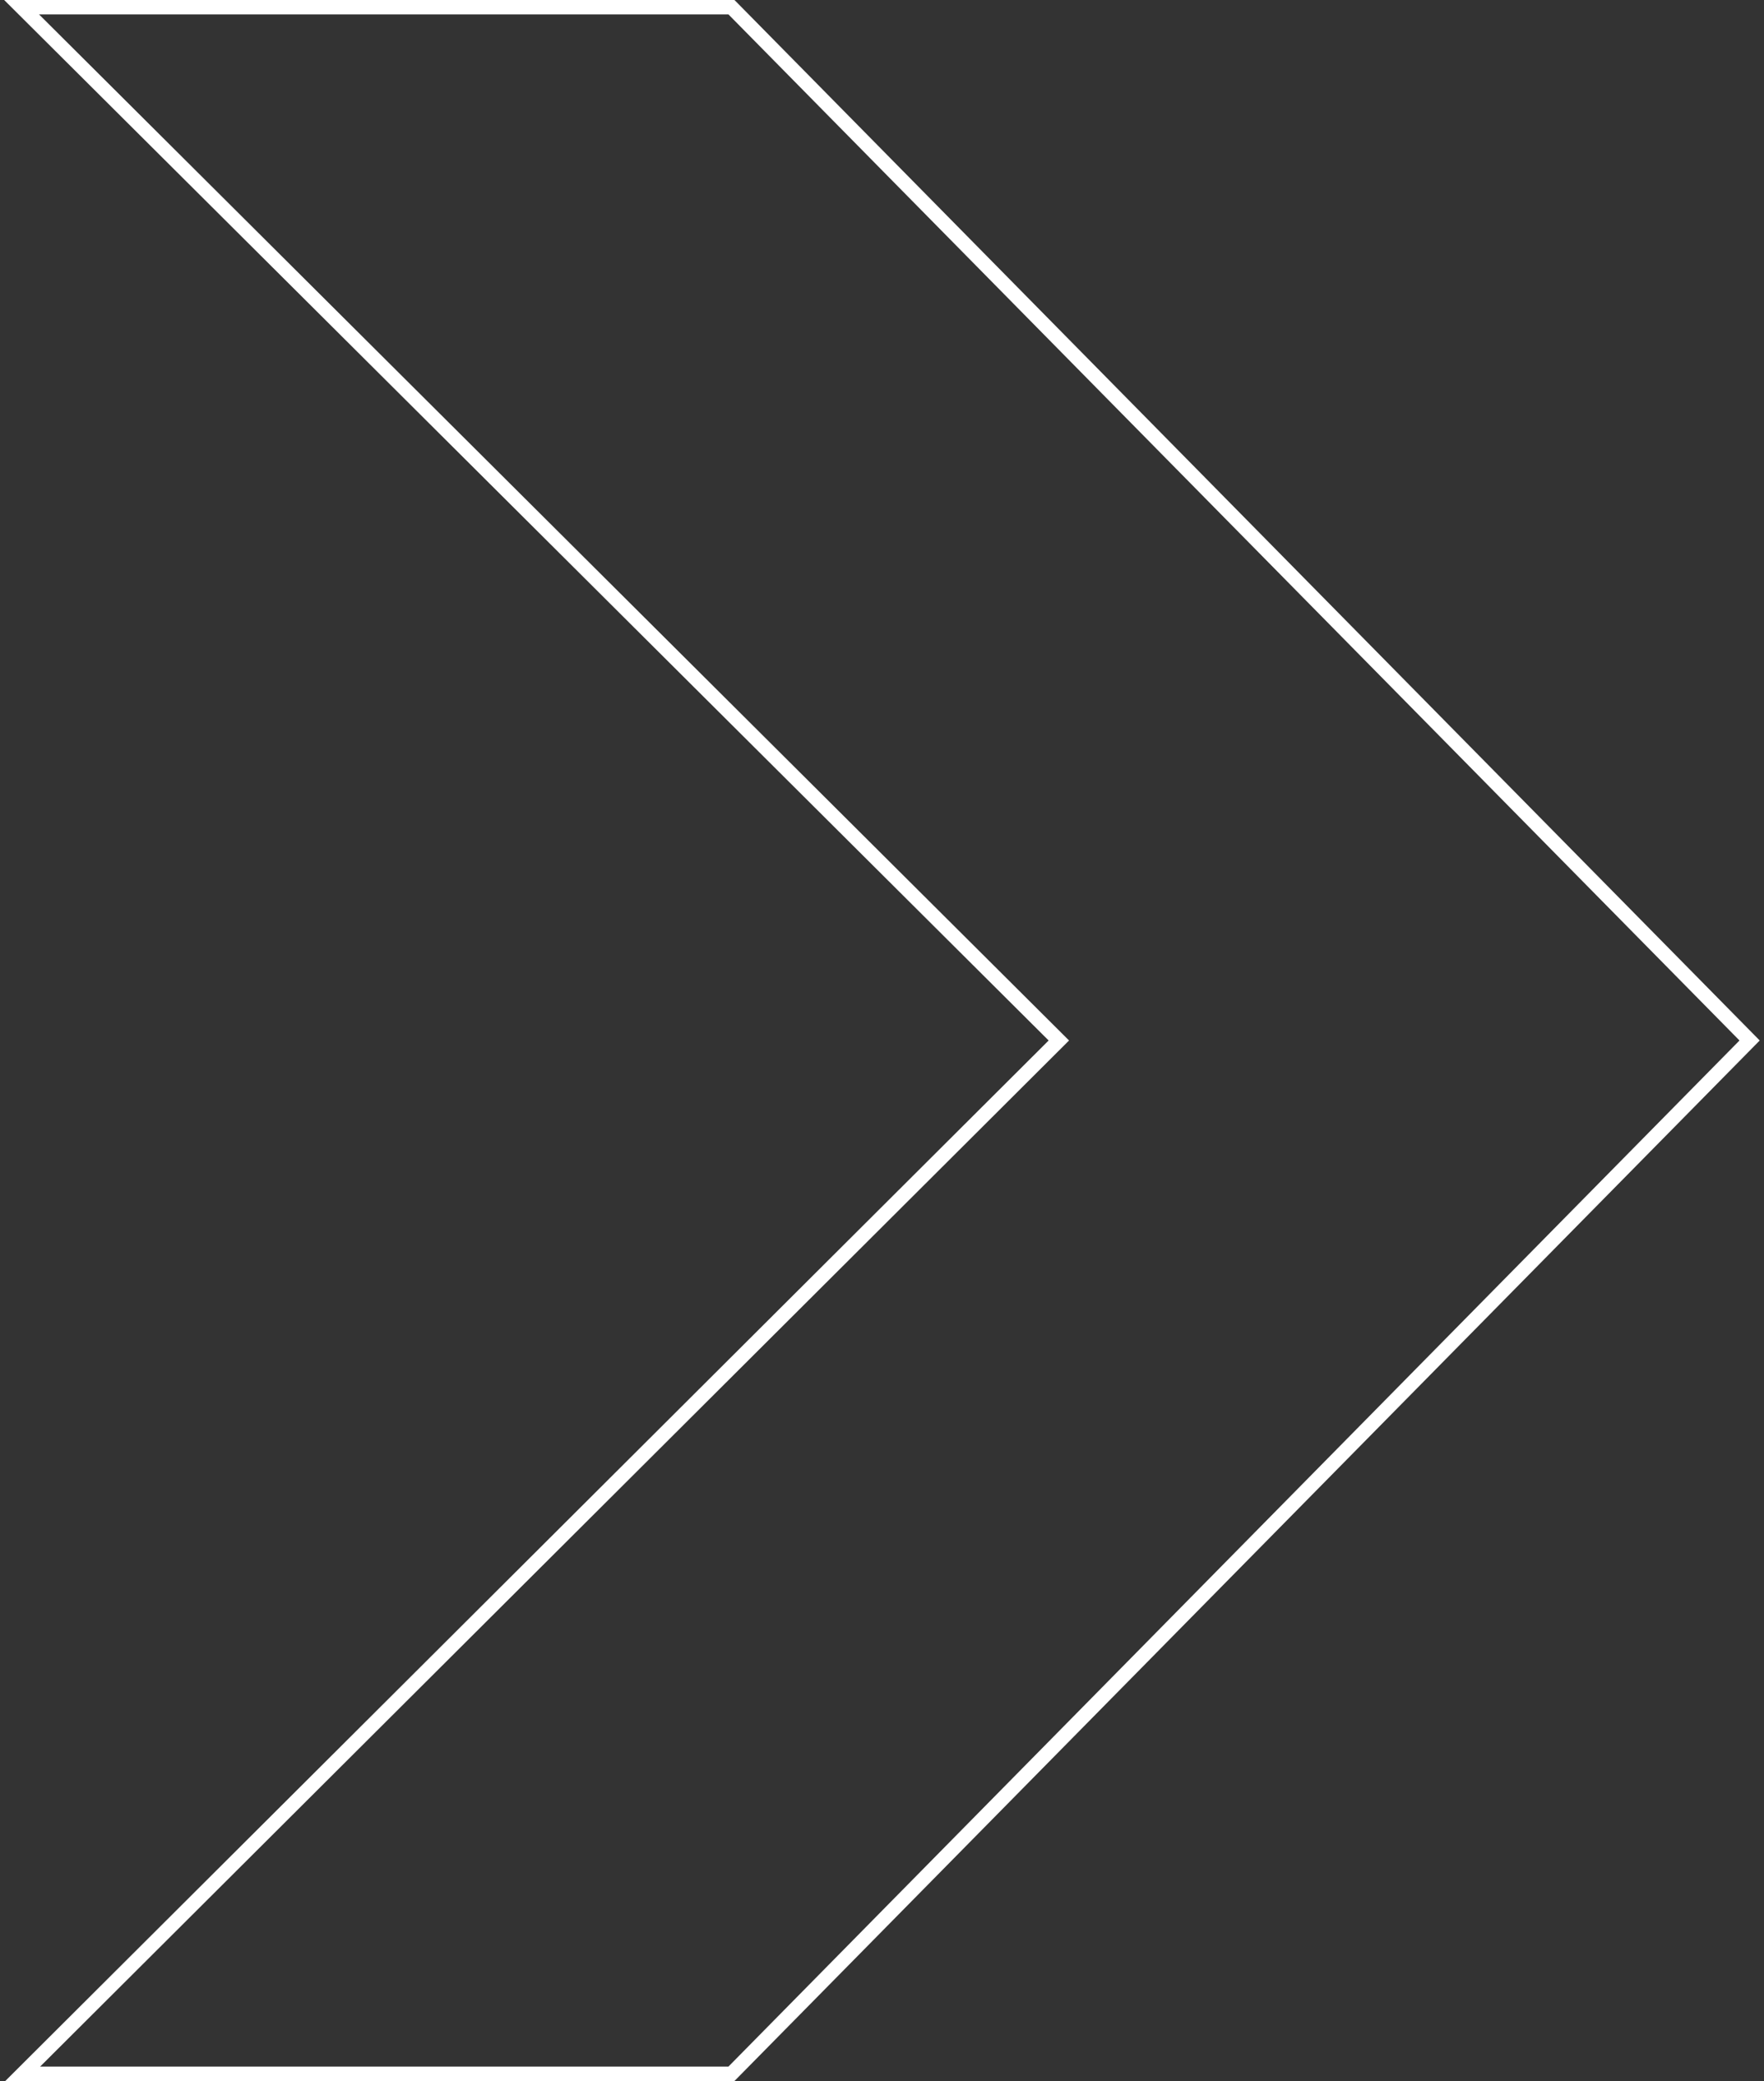 <svg width="245" height="289" viewBox="0 0 245 289" fill="none" xmlns="http://www.w3.org/2000/svg">
<rect x="0" y="0" width="245" height="289" fill="#333333" stroke="none"/>
<path d="M243 144.5L101.591 1H3L147.062 144.5L3.155 288H101.591L243 144.5Z" stroke="white" stroke-width="2"/>
</svg>
